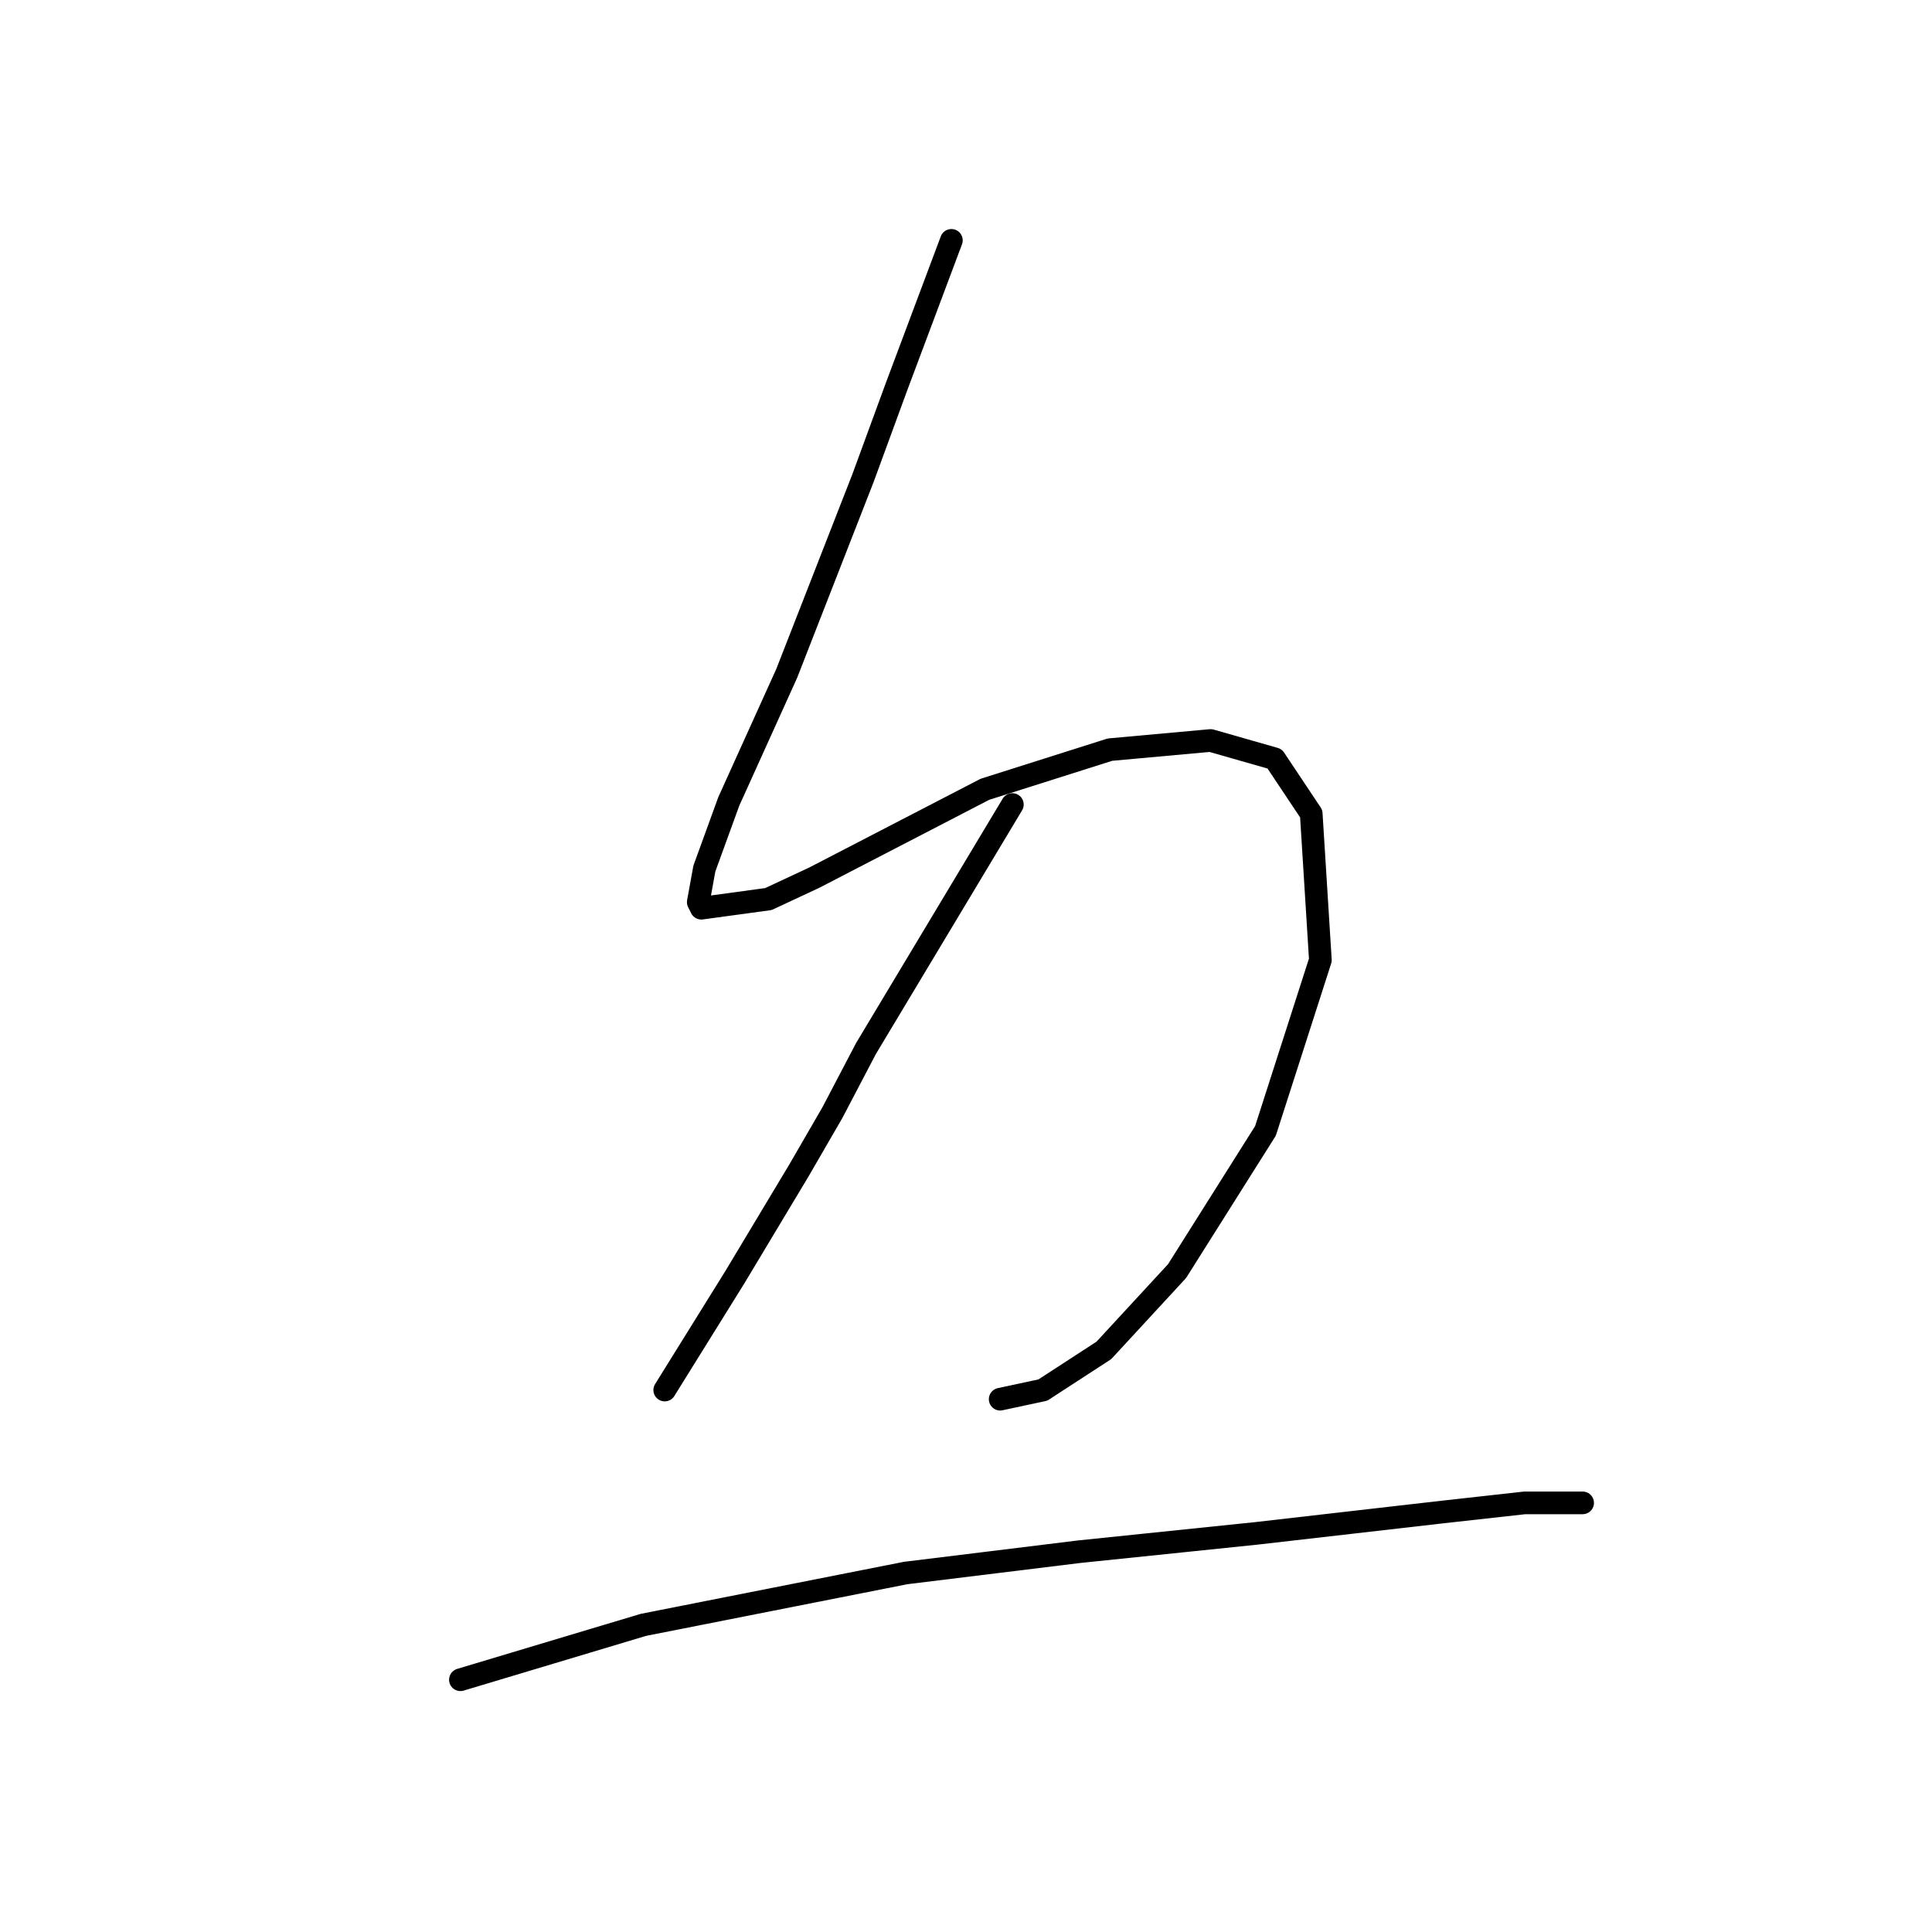 <?xml version="1.0" standalone="no"?>
    <svg width="256" height="256" xmlns="http://www.w3.org/2000/svg" version="1.1">
    <polyline stroke="black" stroke-width="3" stroke-linecap="round" fill="transparent" stroke-linejoin="round" points="126.063 31.849 122.426 41.547 118.79 51.245 114.345 63.368 104.243 89.229 96.565 106.2 93.332 115.09 92.524 119.535 92.928 120.343 101.818 119.131 107.879 116.302 130.508 104.584 147.075 99.331 160.41 98.119 168.896 100.543 173.745 107.817 174.957 127.213 167.684 149.841 155.965 168.429 146.267 178.935 138.186 184.188 132.528 185.401 132.528 185.401 " />
        <polyline stroke="black" stroke-width="3" stroke-linecap="round" fill="transparent" stroke-linejoin="round" points="134.145 106.604 124.447 122.768 114.749 138.931 110.304 147.417 105.859 155.094 97.373 169.237 88.079 184.188 88.079 184.188 " />
        <polyline stroke="black" stroke-width="3" stroke-linecap="round" fill="transparent" stroke-linejoin="round" points="61.006 222.576 73.128 218.939 85.251 215.303 120.002 208.433 143.035 205.605 166.471 203.18 191.12 200.352 202.031 199.139 209.708 199.139 209.708 199.139 " />
        </svg>